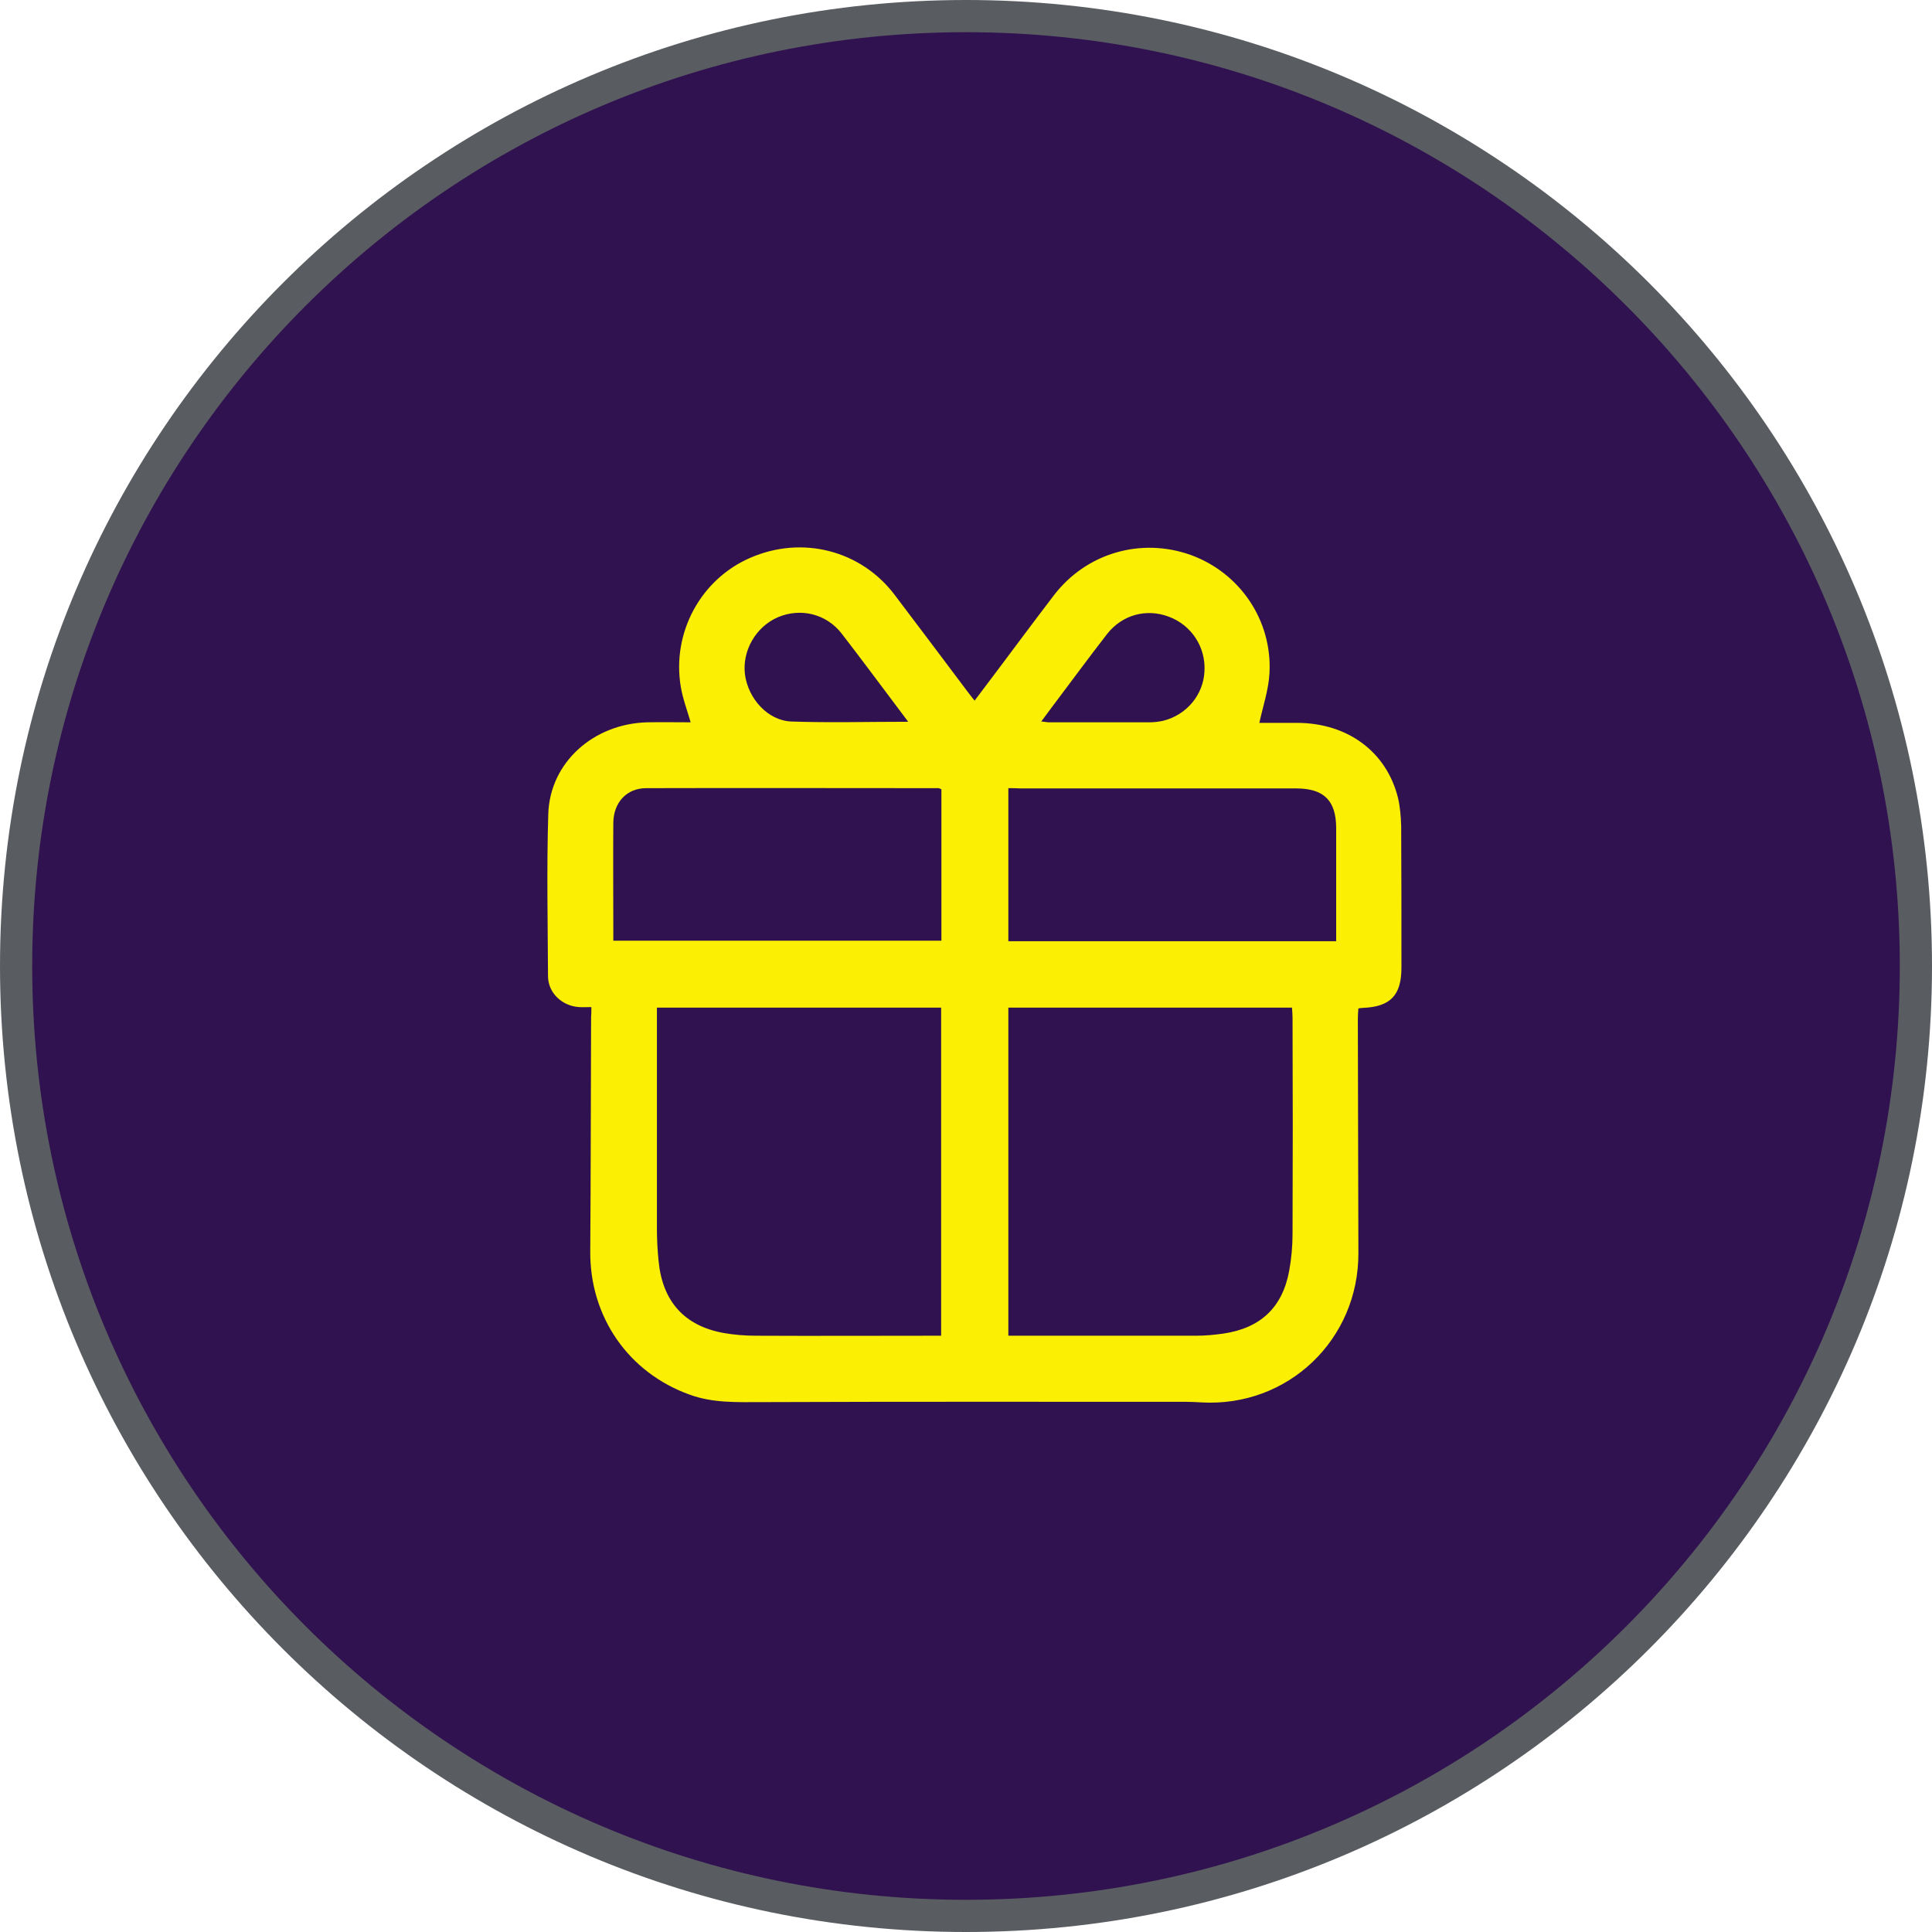 <svg width="60" height="60" viewBox="0 0 60 60" fill="none" xmlns="http://www.w3.org/2000/svg">
<g clip-path="url(#clip0_1288_19)">
<path d="M30 59.5C46.292 59.5 59.5 46.292 59.5 30C59.5 13.708 46.292 0.5 30 0.5C13.708 0.5 0.5 13.708 0.5 30C0.5 46.292 13.708 59.5 30 59.5Z" fill="#311250" stroke="#595C61"/>
<path d="M18.365 31.276C18.212 31.276 18.093 31.284 17.982 31.276C17.453 31.242 17.019 30.833 17.019 30.313C17.011 28.635 16.976 26.956 17.027 25.278C17.079 23.676 18.433 22.475 20.103 22.432C20.546 22.424 20.998 22.432 21.449 22.432C21.338 22.049 21.202 21.691 21.142 21.325C20.861 19.646 21.764 17.985 23.306 17.321C24.917 16.622 26.74 17.09 27.788 18.479C28.546 19.476 29.296 20.481 30.054 21.487C30.114 21.572 30.182 21.648 30.267 21.759C30.77 21.095 31.255 20.447 31.732 19.808C32.065 19.365 32.397 18.922 32.729 18.488C33.734 17.176 35.43 16.682 36.98 17.235C38.505 17.789 39.511 19.263 39.425 20.899C39.4 21.41 39.23 21.904 39.11 22.449C39.477 22.449 39.886 22.449 40.294 22.449C41.854 22.458 43.055 23.344 43.413 24.767C43.481 25.048 43.506 25.355 43.515 25.653C43.523 27.118 43.523 28.584 43.523 30.049C43.523 30.909 43.183 31.267 42.322 31.301C42.28 31.301 42.245 31.31 42.186 31.318C42.177 31.429 42.169 31.531 42.169 31.634C42.177 34.053 42.177 36.481 42.186 38.901C42.203 41.601 39.996 43.714 37.296 43.552C37.151 43.544 36.997 43.535 36.853 43.535C32.456 43.535 28.052 43.527 23.656 43.544C22.898 43.544 22.148 43.578 21.424 43.314C19.515 42.632 18.314 40.894 18.331 38.858C18.348 36.438 18.348 34.01 18.357 31.591C18.365 31.497 18.365 31.412 18.365 31.276ZM20.401 31.293C20.401 31.446 20.401 31.574 20.401 31.693C20.401 33.84 20.401 35.987 20.401 38.134C20.401 38.475 20.418 38.816 20.452 39.156C20.572 40.417 21.253 41.175 22.472 41.397C22.804 41.456 23.145 41.482 23.485 41.482C25.3 41.491 27.123 41.482 28.938 41.482C29.04 41.482 29.142 41.482 29.228 41.482C29.228 38.057 29.228 34.675 29.228 31.293C26.297 31.293 23.375 31.293 20.401 31.293ZM31.315 31.293C31.315 34.7 31.315 38.083 31.315 41.482C31.4 41.482 31.46 41.482 31.528 41.482C33.402 41.482 35.268 41.482 37.142 41.482C37.432 41.482 37.713 41.456 38.003 41.414C39.153 41.243 39.834 40.596 40.039 39.454C40.107 39.08 40.141 38.696 40.141 38.313C40.15 36.081 40.15 33.849 40.141 31.616C40.141 31.514 40.133 31.412 40.124 31.293C37.176 31.293 34.254 31.293 31.315 31.293ZM29.236 24.511C29.185 24.494 29.168 24.477 29.151 24.477C26.127 24.477 23.093 24.468 20.069 24.477C19.456 24.477 19.055 24.929 19.047 25.55C19.038 26.658 19.047 27.757 19.047 28.865C19.047 28.975 19.047 29.095 19.047 29.214C22.463 29.214 25.845 29.214 29.236 29.214C29.236 27.646 29.236 26.087 29.236 24.511ZM31.315 24.477C31.315 26.096 31.315 27.663 31.315 29.231C34.714 29.231 38.088 29.231 41.496 29.231C41.496 29.112 41.496 29.009 41.496 28.907C41.496 27.842 41.496 26.786 41.496 25.721C41.496 24.86 41.112 24.485 40.252 24.485C37.398 24.485 34.535 24.485 31.681 24.485C31.562 24.477 31.443 24.477 31.315 24.477ZM32.337 22.407C32.456 22.415 32.508 22.432 32.567 22.432C33.607 22.432 34.655 22.432 35.694 22.432C35.839 22.432 35.992 22.415 36.137 22.381C36.861 22.194 37.372 21.572 37.406 20.848C37.449 20.098 37.006 19.416 36.299 19.152C35.6 18.888 34.85 19.093 34.382 19.689C33.794 20.447 33.232 21.214 32.653 21.981C32.559 22.109 32.465 22.236 32.337 22.407ZM28.205 22.415C28.035 22.185 27.907 22.015 27.771 21.836C27.226 21.112 26.689 20.388 26.135 19.672C25.658 19.059 24.857 18.871 24.158 19.169C23.468 19.468 23.042 20.217 23.136 20.95C23.238 21.7 23.843 22.373 24.567 22.407C25.76 22.449 26.953 22.415 28.205 22.415Z" fill="#FBEF03"/>
</g>
<defs>
<clipPath id="clip0_1288_19">
<rect width="60" height="60" fill="white"/>
</clipPath>
</defs>
</svg>
